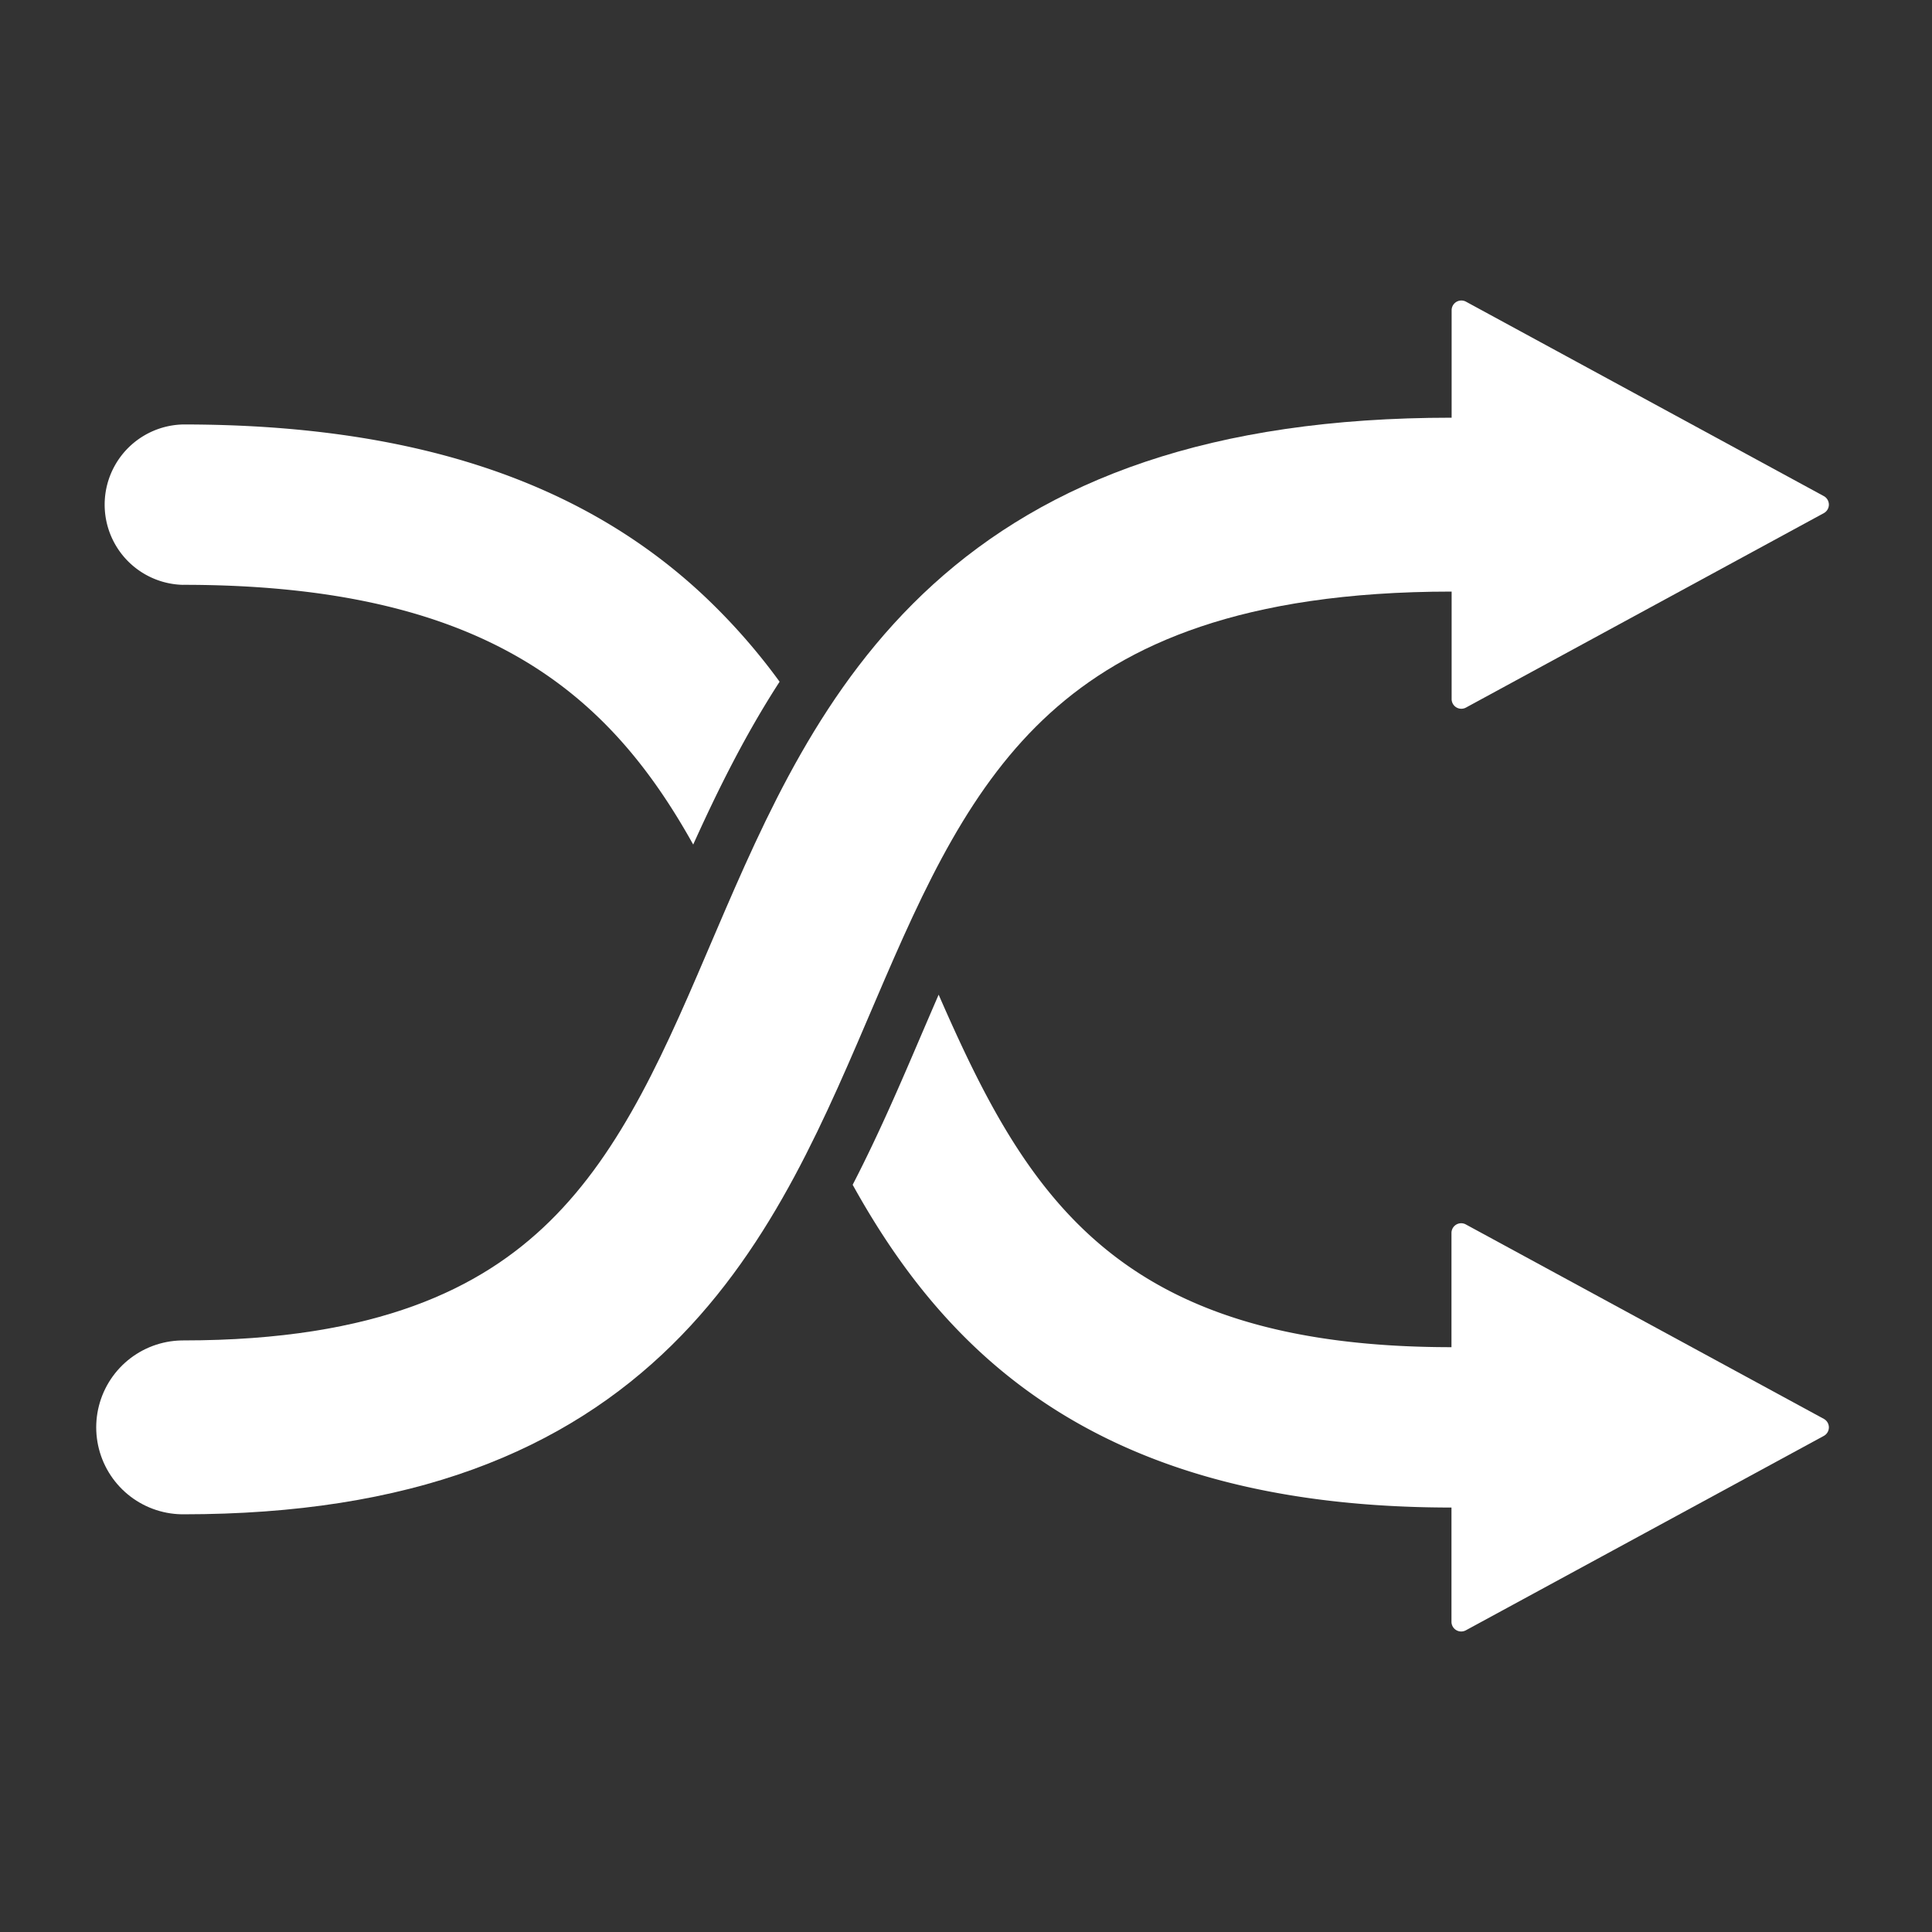 <svg xmlns="http://www.w3.org/2000/svg" viewBox="0 0 500 500"><rect x="0" y="0" width="500" height="500" fill="#333333" stroke="none"/><defs><style>.b280eba3-2d5a-43ea-8bb4-fc332b5a3888{fill:#fff;}.af264447-4aff-49ca-9c77-372c38b37340{fill:none;stroke:#fff;stroke-linecap:round;stroke-linejoin:round;stroke-width:45px;}</style></defs><g id="aaf0f3cc-107c-4c35-b837-3efcb68f30d0" data-name="random-icon"><path class="b280eba3-2d5a-43ea-8bb4-fc332b5a3888" d="M47.4,151.35c78.37,0,110.35,28.35,132,67.22,6.32-14,13.44-28.38,22.36-42.14a159.39,159.39,0,0,0-19.94-22.58c-31.75-29.61-75.73-44-134.43-44a20.76,20.76,0,0,0,0,41.51Z"/><path class="b280eba3-2d5a-43ea-8bb4-fc332b5a3888" d="M375.68,348.65c-86.87,0-110.09-39.32-132.76-91.23q-2.13,4.93-4.31,10c-5.41,12.65-11.12,26-17.94,39.2,8.28,14.93,18.16,29.11,31.13,41.53,29.5,28.24,70,42,123.88,42a20.76,20.76,0,1,0,0-41.51Z"/><path class="b280eba3-2d5a-43ea-8bb4-fc332b5a3888" d="M472,128.39,379.39,78.07a2.52,2.52,0,0,0-3.71,2.21V180.92a2.51,2.51,0,0,0,3.71,2.2L472,132.8A2.51,2.51,0,0,0,472,128.39Z"/><path class="b280eba3-2d5a-43ea-8bb4-fc332b5a3888" d="M472,367.2l-92.65-50.32a2.51,2.51,0,0,0-3.71,2.2V419.72a2.52,2.52,0,0,0,3.71,2.21L472,371.61A2.51,2.51,0,0,0,472,367.2Z"/><path class="af264447-4aff-49ca-9c77-372c38b37340" d="M375.68,130.6C142.18,130.6,266,369.4,47.4,369.4"/></g></svg>